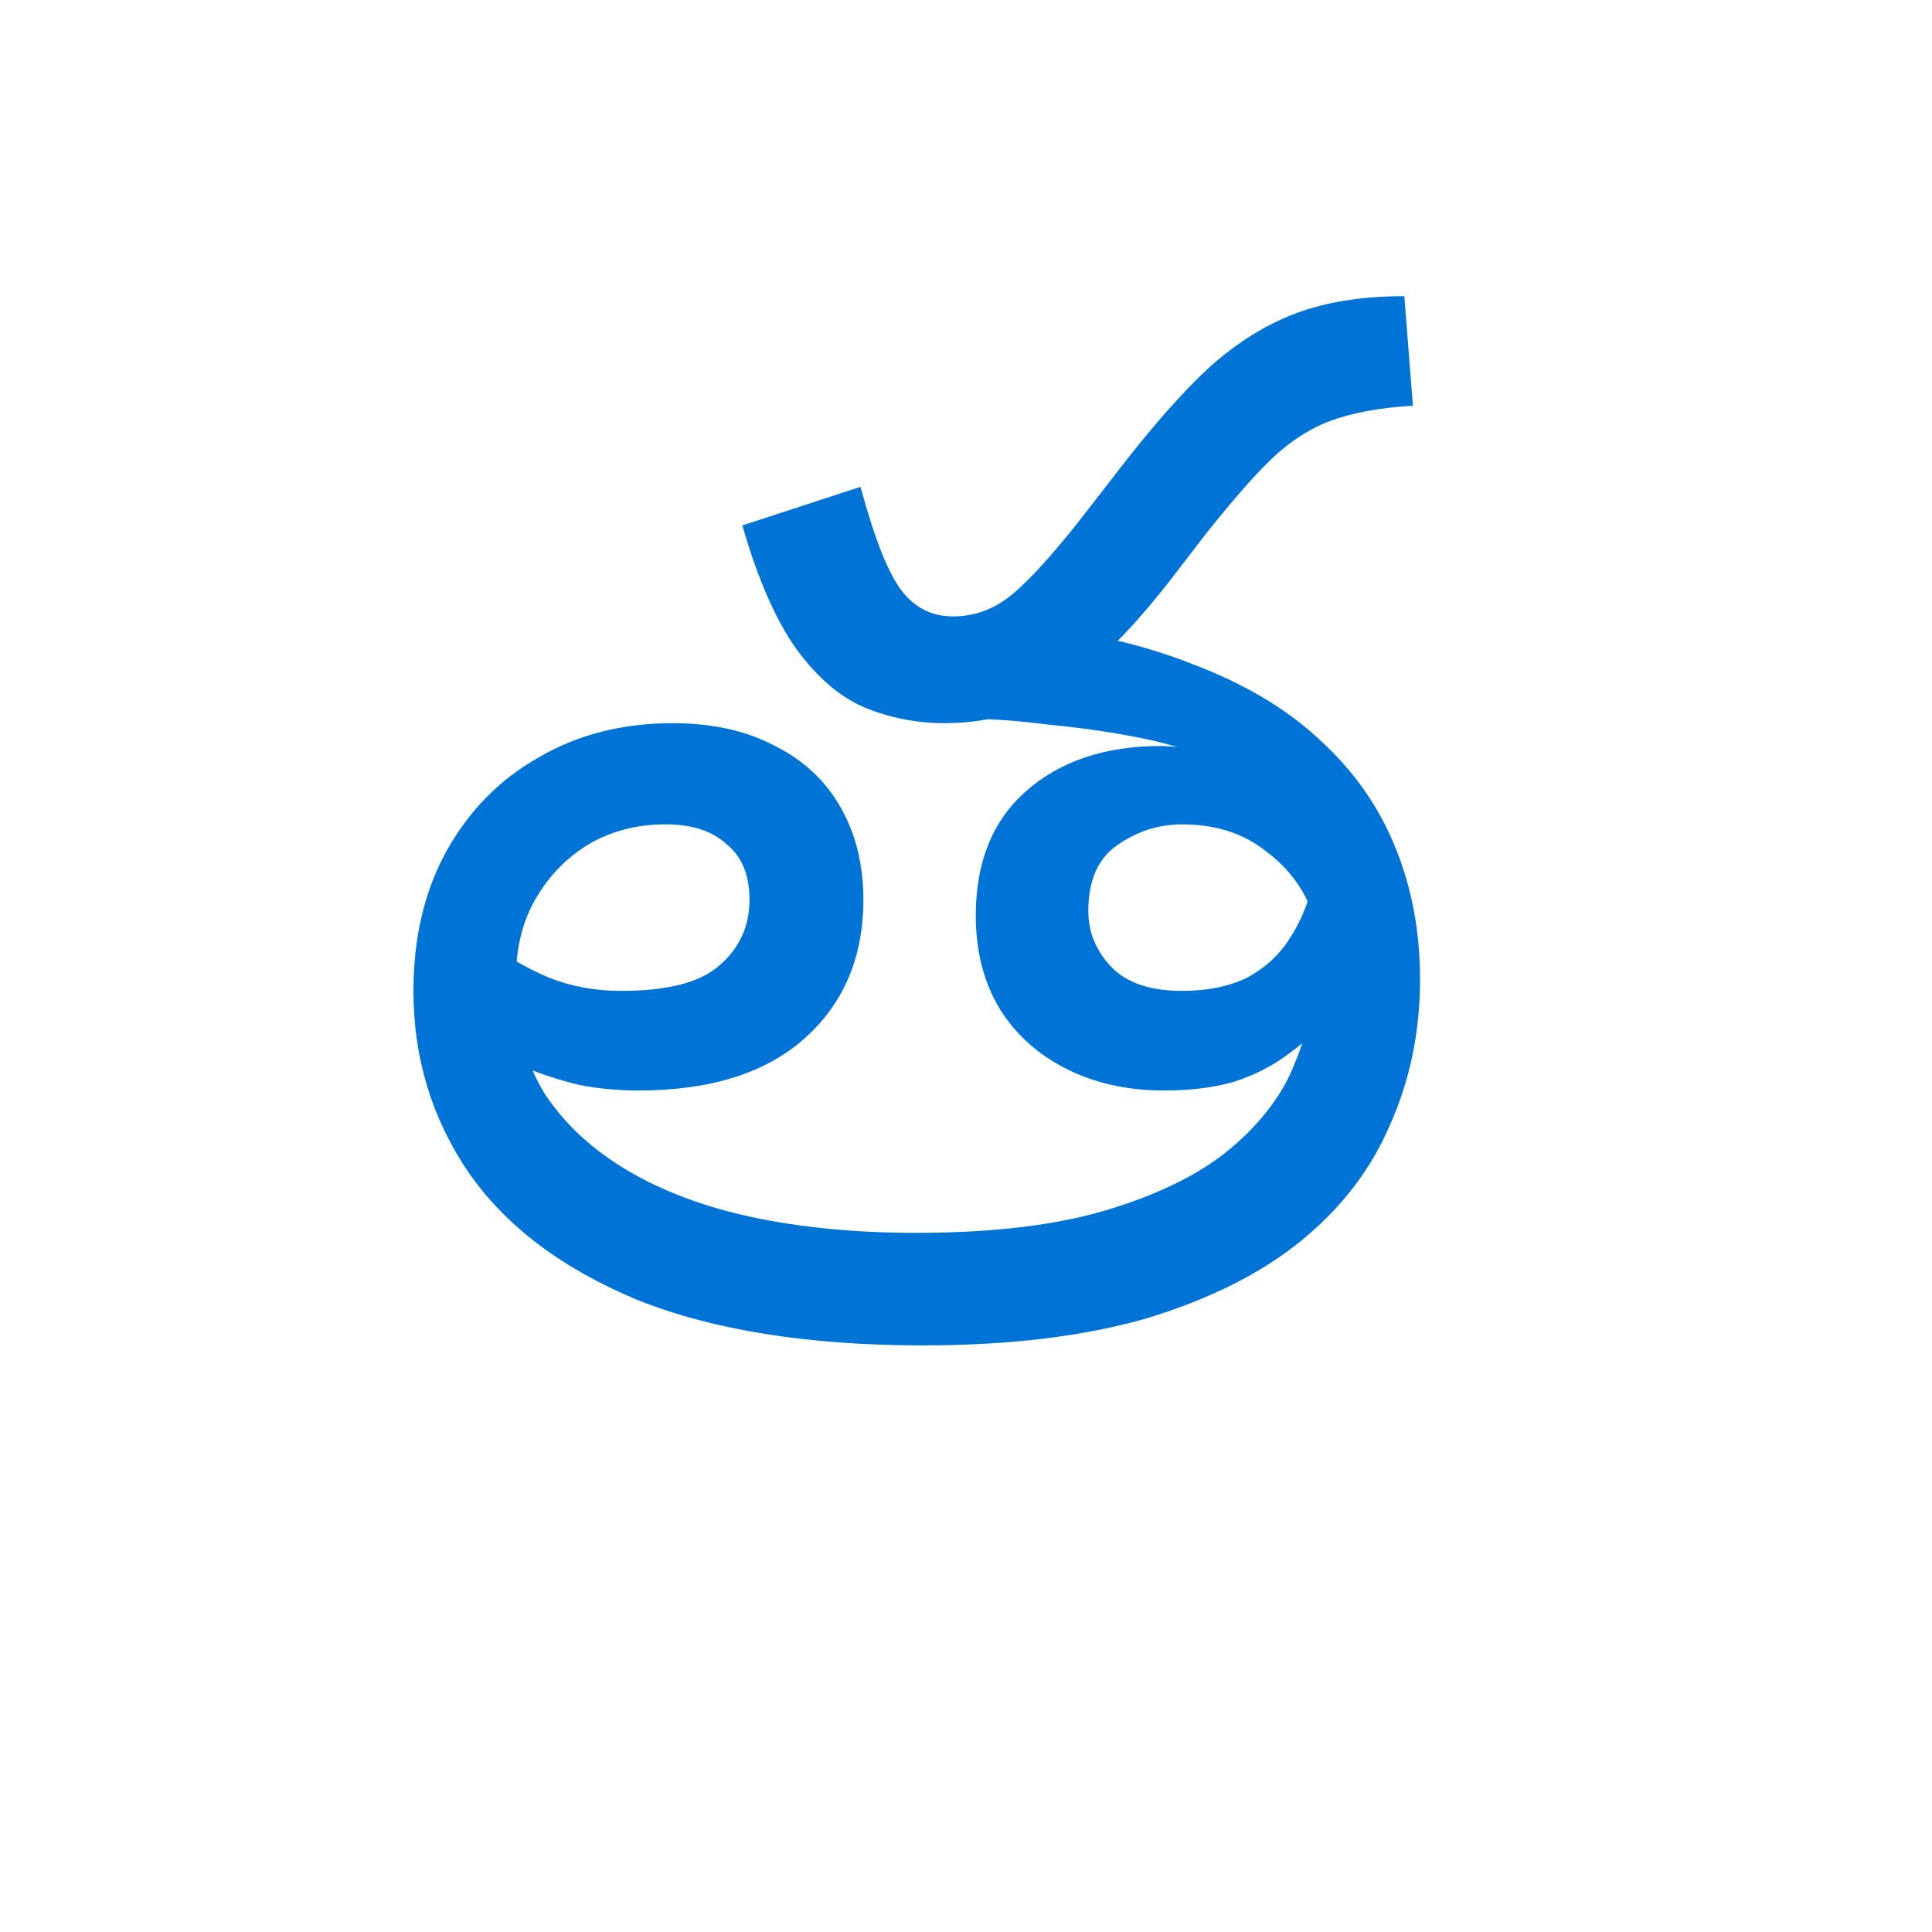 <svg width="16" height="16" viewBox="0 0 16 16" fill="none" xmlns="http://www.w3.org/2000/svg">
<g clip-path="url(#clip0_2574_19772)">
<path d="M7.645 11.142C6.694 11.142 5.904 11.016 5.275 10.764C4.654 10.505 4.191 10.155 3.884 9.715C3.578 9.267 3.424 8.764 3.424 8.206C3.424 7.766 3.515 7.381 3.696 7.051C3.884 6.713 4.14 6.453 4.462 6.272C4.784 6.084 5.154 5.989 5.57 5.989C5.9 5.989 6.183 6.052 6.419 6.178C6.655 6.296 6.836 6.465 6.961 6.685C7.087 6.905 7.15 7.161 7.15 7.451C7.15 7.931 6.985 8.316 6.655 8.607C6.332 8.89 5.877 9.031 5.287 9.031C5.114 9.031 4.949 9.015 4.792 8.984C4.635 8.945 4.489 8.898 4.356 8.843C4.222 8.788 4.096 8.725 3.979 8.654L4.061 7.817C4.218 7.935 4.383 8.029 4.556 8.1C4.737 8.171 4.933 8.206 5.146 8.206C5.531 8.206 5.802 8.135 5.959 7.994C6.124 7.852 6.207 7.671 6.207 7.451C6.207 7.247 6.144 7.094 6.018 6.992C5.9 6.882 5.731 6.827 5.511 6.827C5.275 6.827 5.063 6.882 4.875 6.992C4.694 7.102 4.548 7.251 4.438 7.44C4.328 7.628 4.273 7.848 4.273 8.1V8.159C4.273 8.497 4.352 8.795 4.509 9.055C4.674 9.306 4.902 9.518 5.193 9.691C5.484 9.864 5.829 9.994 6.23 10.08C6.639 10.167 7.091 10.21 7.586 10.21C8.238 10.21 8.777 10.143 9.201 10.01C9.634 9.876 9.972 9.703 10.215 9.491C10.459 9.279 10.628 9.051 10.722 8.807C10.824 8.564 10.875 8.328 10.875 8.1V7.581C10.805 7.369 10.675 7.192 10.486 7.051C10.298 6.901 10.066 6.827 9.791 6.827C9.594 6.827 9.413 6.885 9.248 7.003C9.091 7.113 9.013 7.294 9.013 7.546C9.013 7.719 9.076 7.872 9.201 8.005C9.327 8.139 9.524 8.206 9.791 8.206C9.995 8.206 10.172 8.171 10.321 8.1C10.471 8.021 10.588 7.915 10.675 7.781C10.769 7.64 10.836 7.479 10.875 7.298L11.064 8.359C10.946 8.501 10.816 8.622 10.675 8.725C10.541 8.827 10.388 8.905 10.215 8.96C10.05 9.008 9.858 9.031 9.637 9.031C9.339 9.031 9.072 8.972 8.836 8.854C8.6 8.736 8.415 8.571 8.282 8.359C8.148 8.139 8.081 7.88 8.081 7.581C8.081 7.141 8.219 6.799 8.494 6.555C8.777 6.304 9.15 6.178 9.614 6.178C9.661 6.178 9.712 6.182 9.767 6.19C9.83 6.198 9.897 6.21 9.968 6.225C10.038 6.241 10.105 6.261 10.168 6.284L10.027 6.296C9.869 6.217 9.669 6.155 9.425 6.107C9.182 6.06 8.934 6.025 8.683 6.001C8.439 5.97 8.231 5.954 8.058 5.954L8.293 5.152C8.899 5.207 9.421 5.321 9.861 5.494C10.302 5.659 10.659 5.872 10.934 6.131C11.217 6.39 11.425 6.689 11.559 7.027C11.693 7.357 11.76 7.719 11.76 8.112C11.76 8.544 11.677 8.945 11.512 9.314C11.355 9.684 11.107 10.006 10.769 10.281C10.439 10.548 10.015 10.76 9.496 10.918C8.977 11.067 8.36 11.142 7.645 11.142ZM7.822 5.989C7.594 5.989 7.374 5.946 7.162 5.86C6.957 5.773 6.769 5.612 6.596 5.376C6.423 5.133 6.274 4.791 6.148 4.351L7.126 4.032C7.244 4.465 7.358 4.752 7.468 4.893C7.578 5.035 7.72 5.105 7.893 5.105C8.05 5.105 8.195 5.058 8.329 4.964C8.47 4.862 8.667 4.653 8.918 4.339L9.284 3.867C9.551 3.522 9.795 3.246 10.015 3.042C10.243 2.838 10.482 2.688 10.734 2.594C10.985 2.5 11.284 2.453 11.63 2.453L11.701 3.36C11.425 3.376 11.194 3.419 11.005 3.49C10.824 3.561 10.655 3.675 10.498 3.832C10.349 3.981 10.172 4.186 9.968 4.445L9.696 4.799C9.476 5.082 9.268 5.31 9.072 5.483C8.875 5.655 8.675 5.785 8.47 5.872C8.274 5.95 8.058 5.989 7.822 5.989Z" fill="#0074D6"/>
</g>
<defs>
<clipPath id="clip0_2574_19772">
<rect width="16" height="16" fill="white"/>
</clipPath>
</defs>
</svg>
